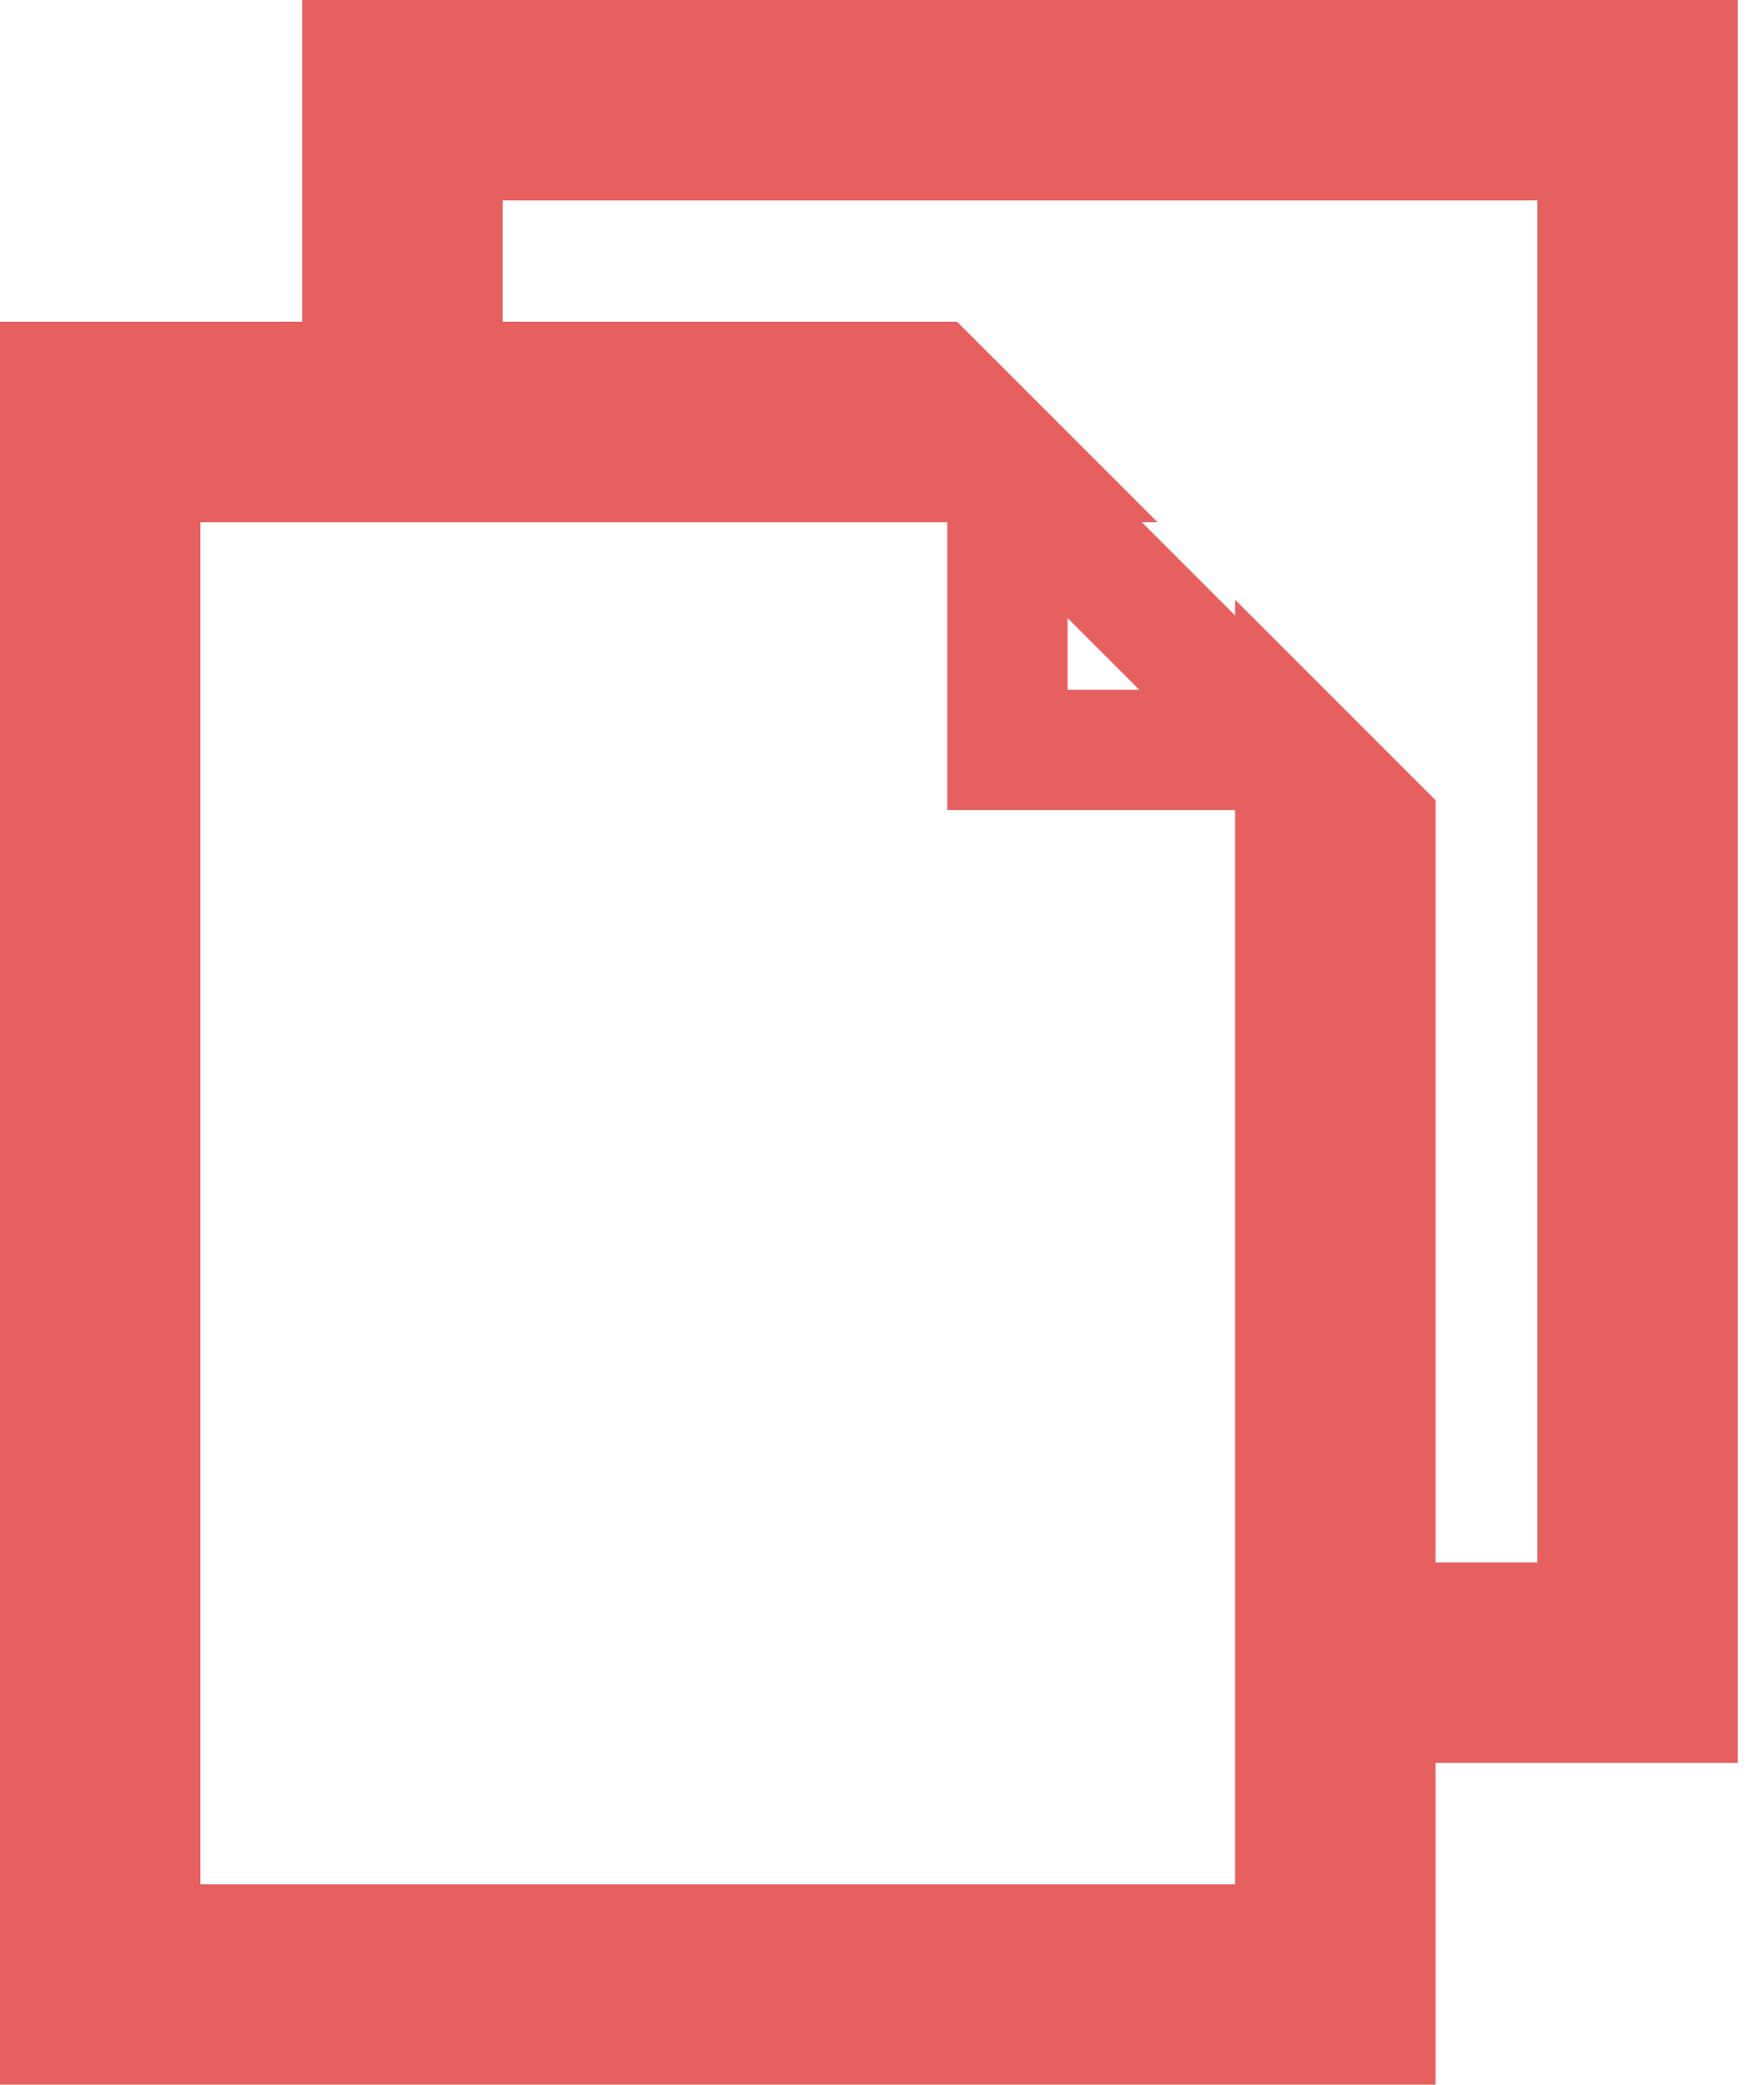 <svg width="44" height="52" viewBox="0 0 44 52" fill="none" xmlns="http://www.w3.org/2000/svg">
<path fill-rule="evenodd" clip-rule="evenodd" d="M12.539 5H38.346V38.974H34.551V43.974H38.346H43.346V38.974V5V0H38.346H12.539H7.538V5V8.167H12.539V5Z" fill="#E76060"/>
<path fill-rule="evenodd" clip-rule="evenodd" d="M23.872 8.026H5H0V13.026V47V52H5H30.808H35.808V47V19.962L30.808 14.961V47H5V13.026H28.872L23.872 8.026Z" fill="#E76060"/>
<path d="M32.038 18.705L25.128 11.795V18.705H32.038Z" stroke="#E76060" stroke-width="3"/>
</svg>
